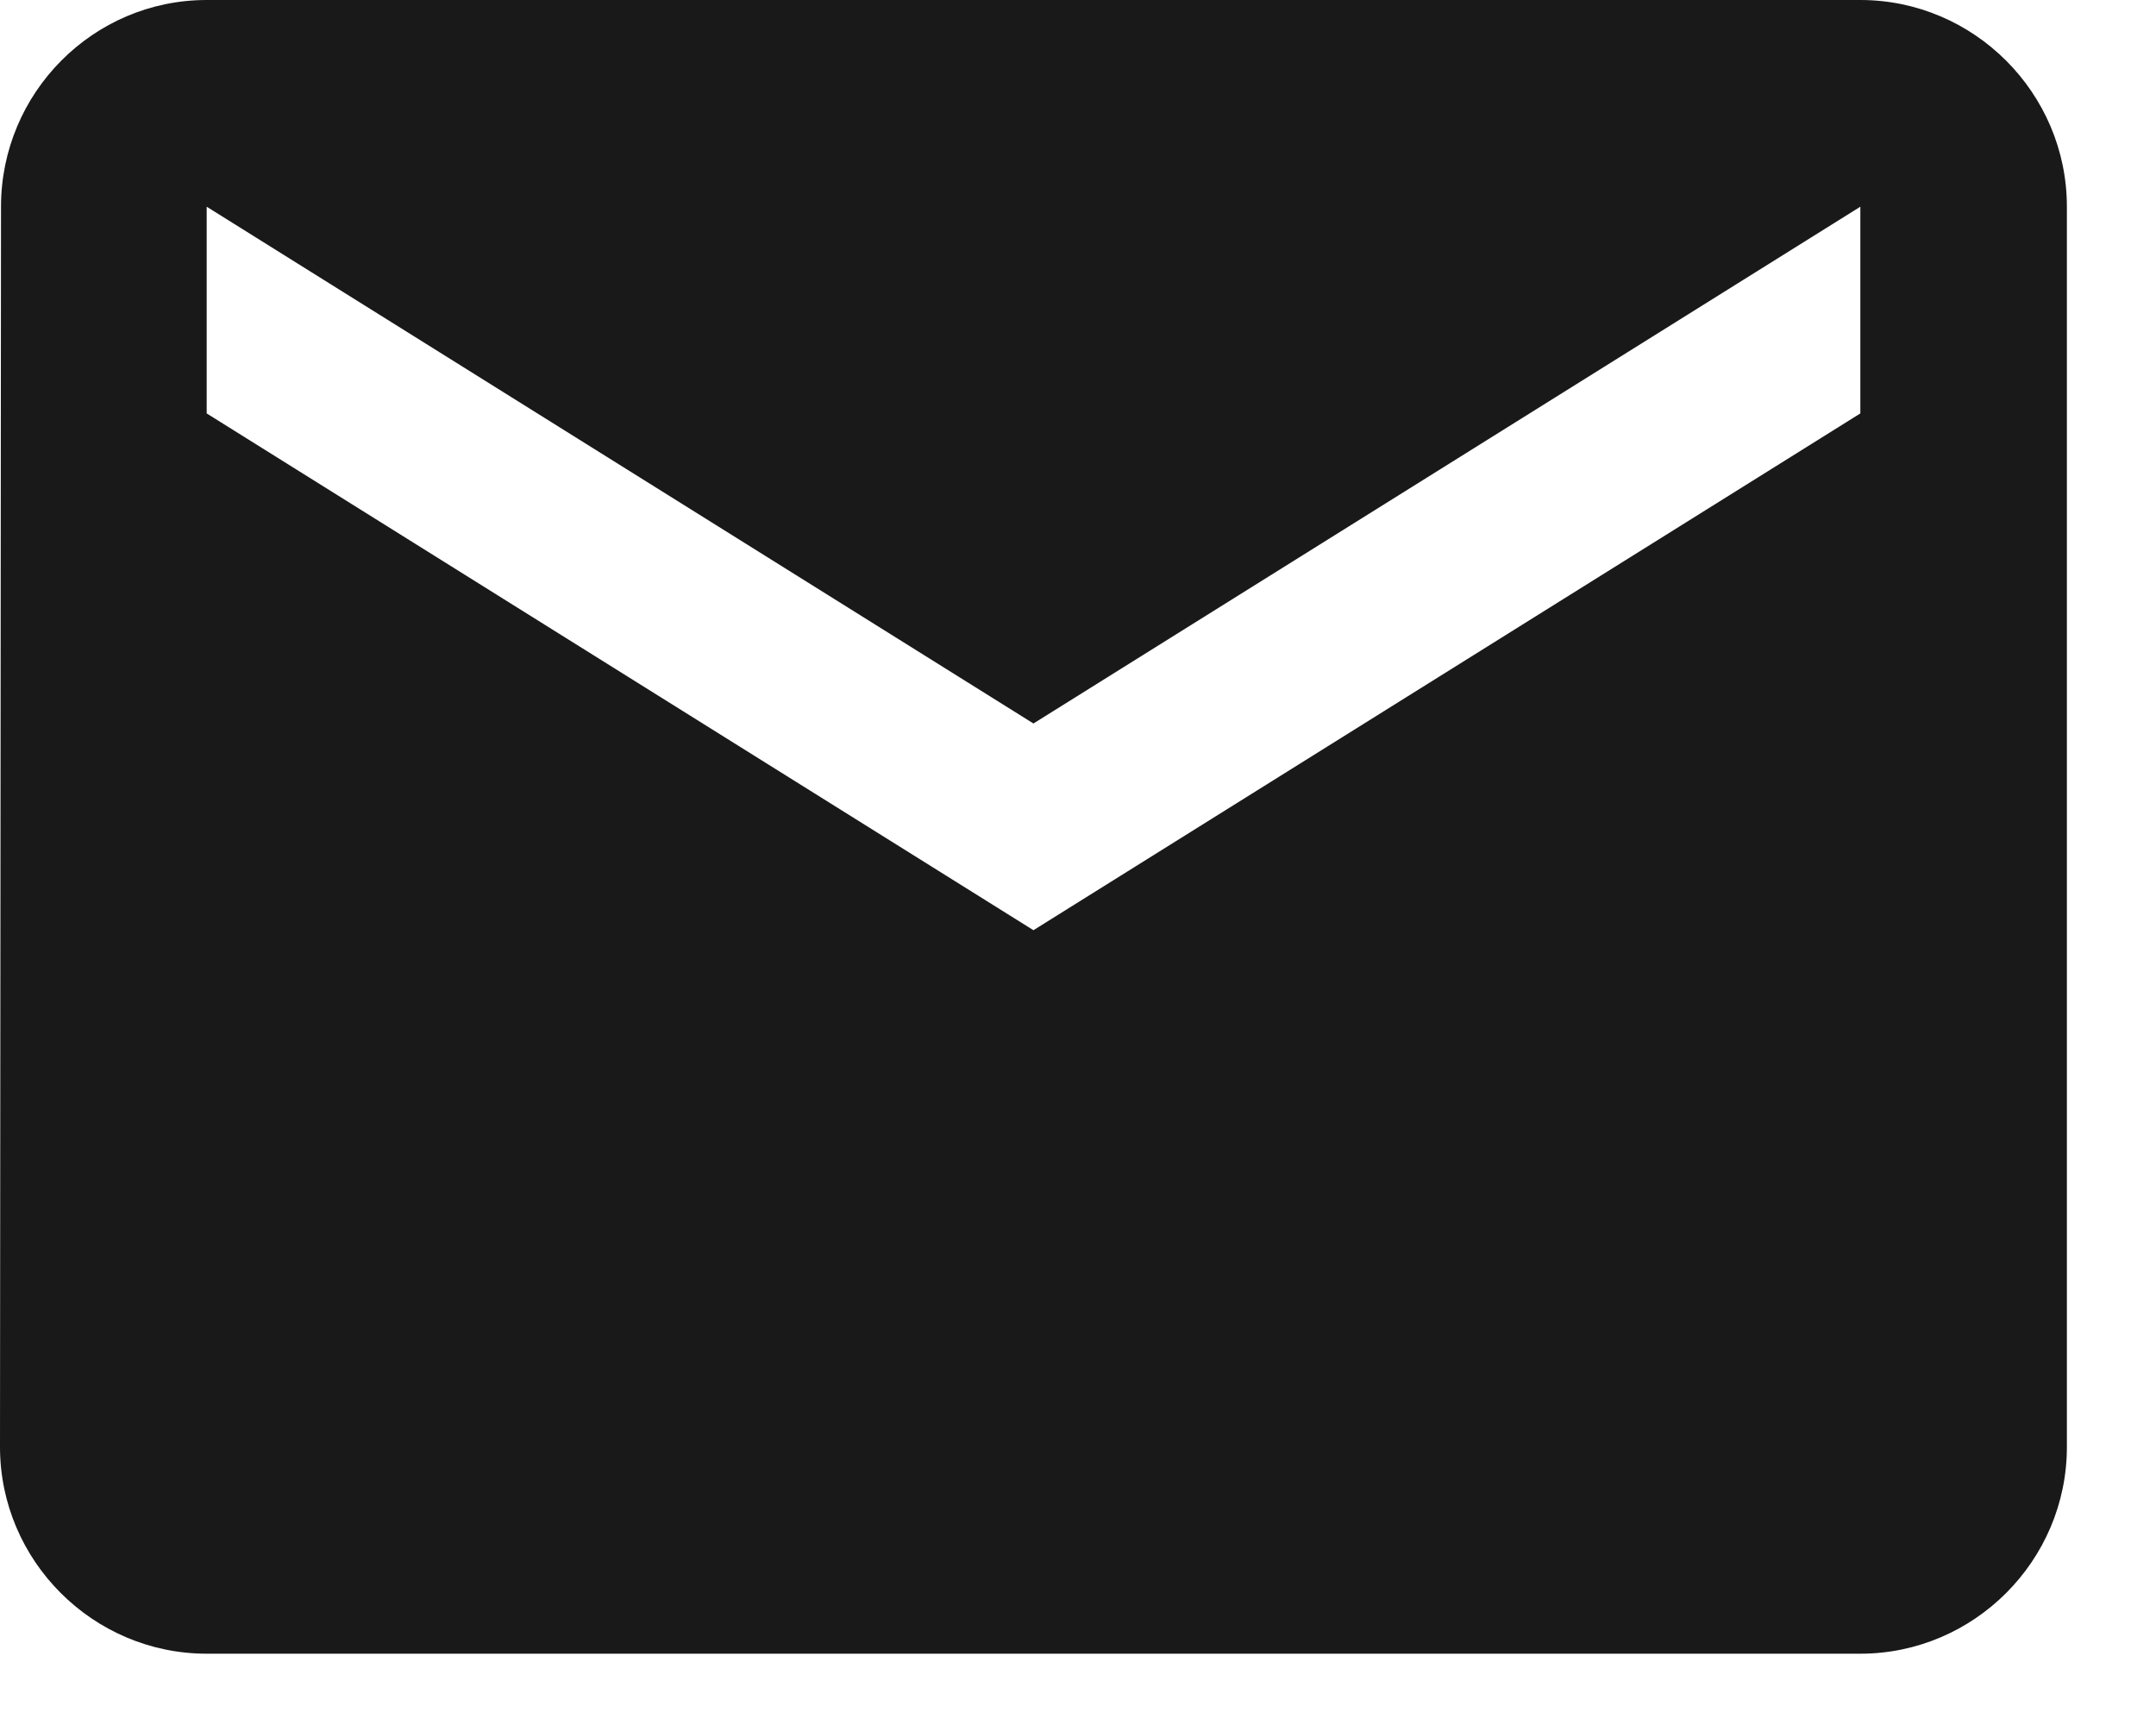 <svg width="15" height="12" viewBox="0 0 15 12" fill="none" xmlns="http://www.w3.org/2000/svg">
<path opacity="0.9" d="M12.943 0H1.438C0.647 0 0.007 0.647 0.007 1.438L0 10.066C0 10.857 0.647 11.504 1.438 11.504H12.943C13.733 11.504 14.38 10.857 14.38 10.066V1.438C14.38 0.647 13.733 0 12.943 0ZM12.943 2.876L7.19 6.471L1.438 2.876V1.438L7.19 5.033L12.943 1.438V2.876Z" fill="black"/>
</svg>
